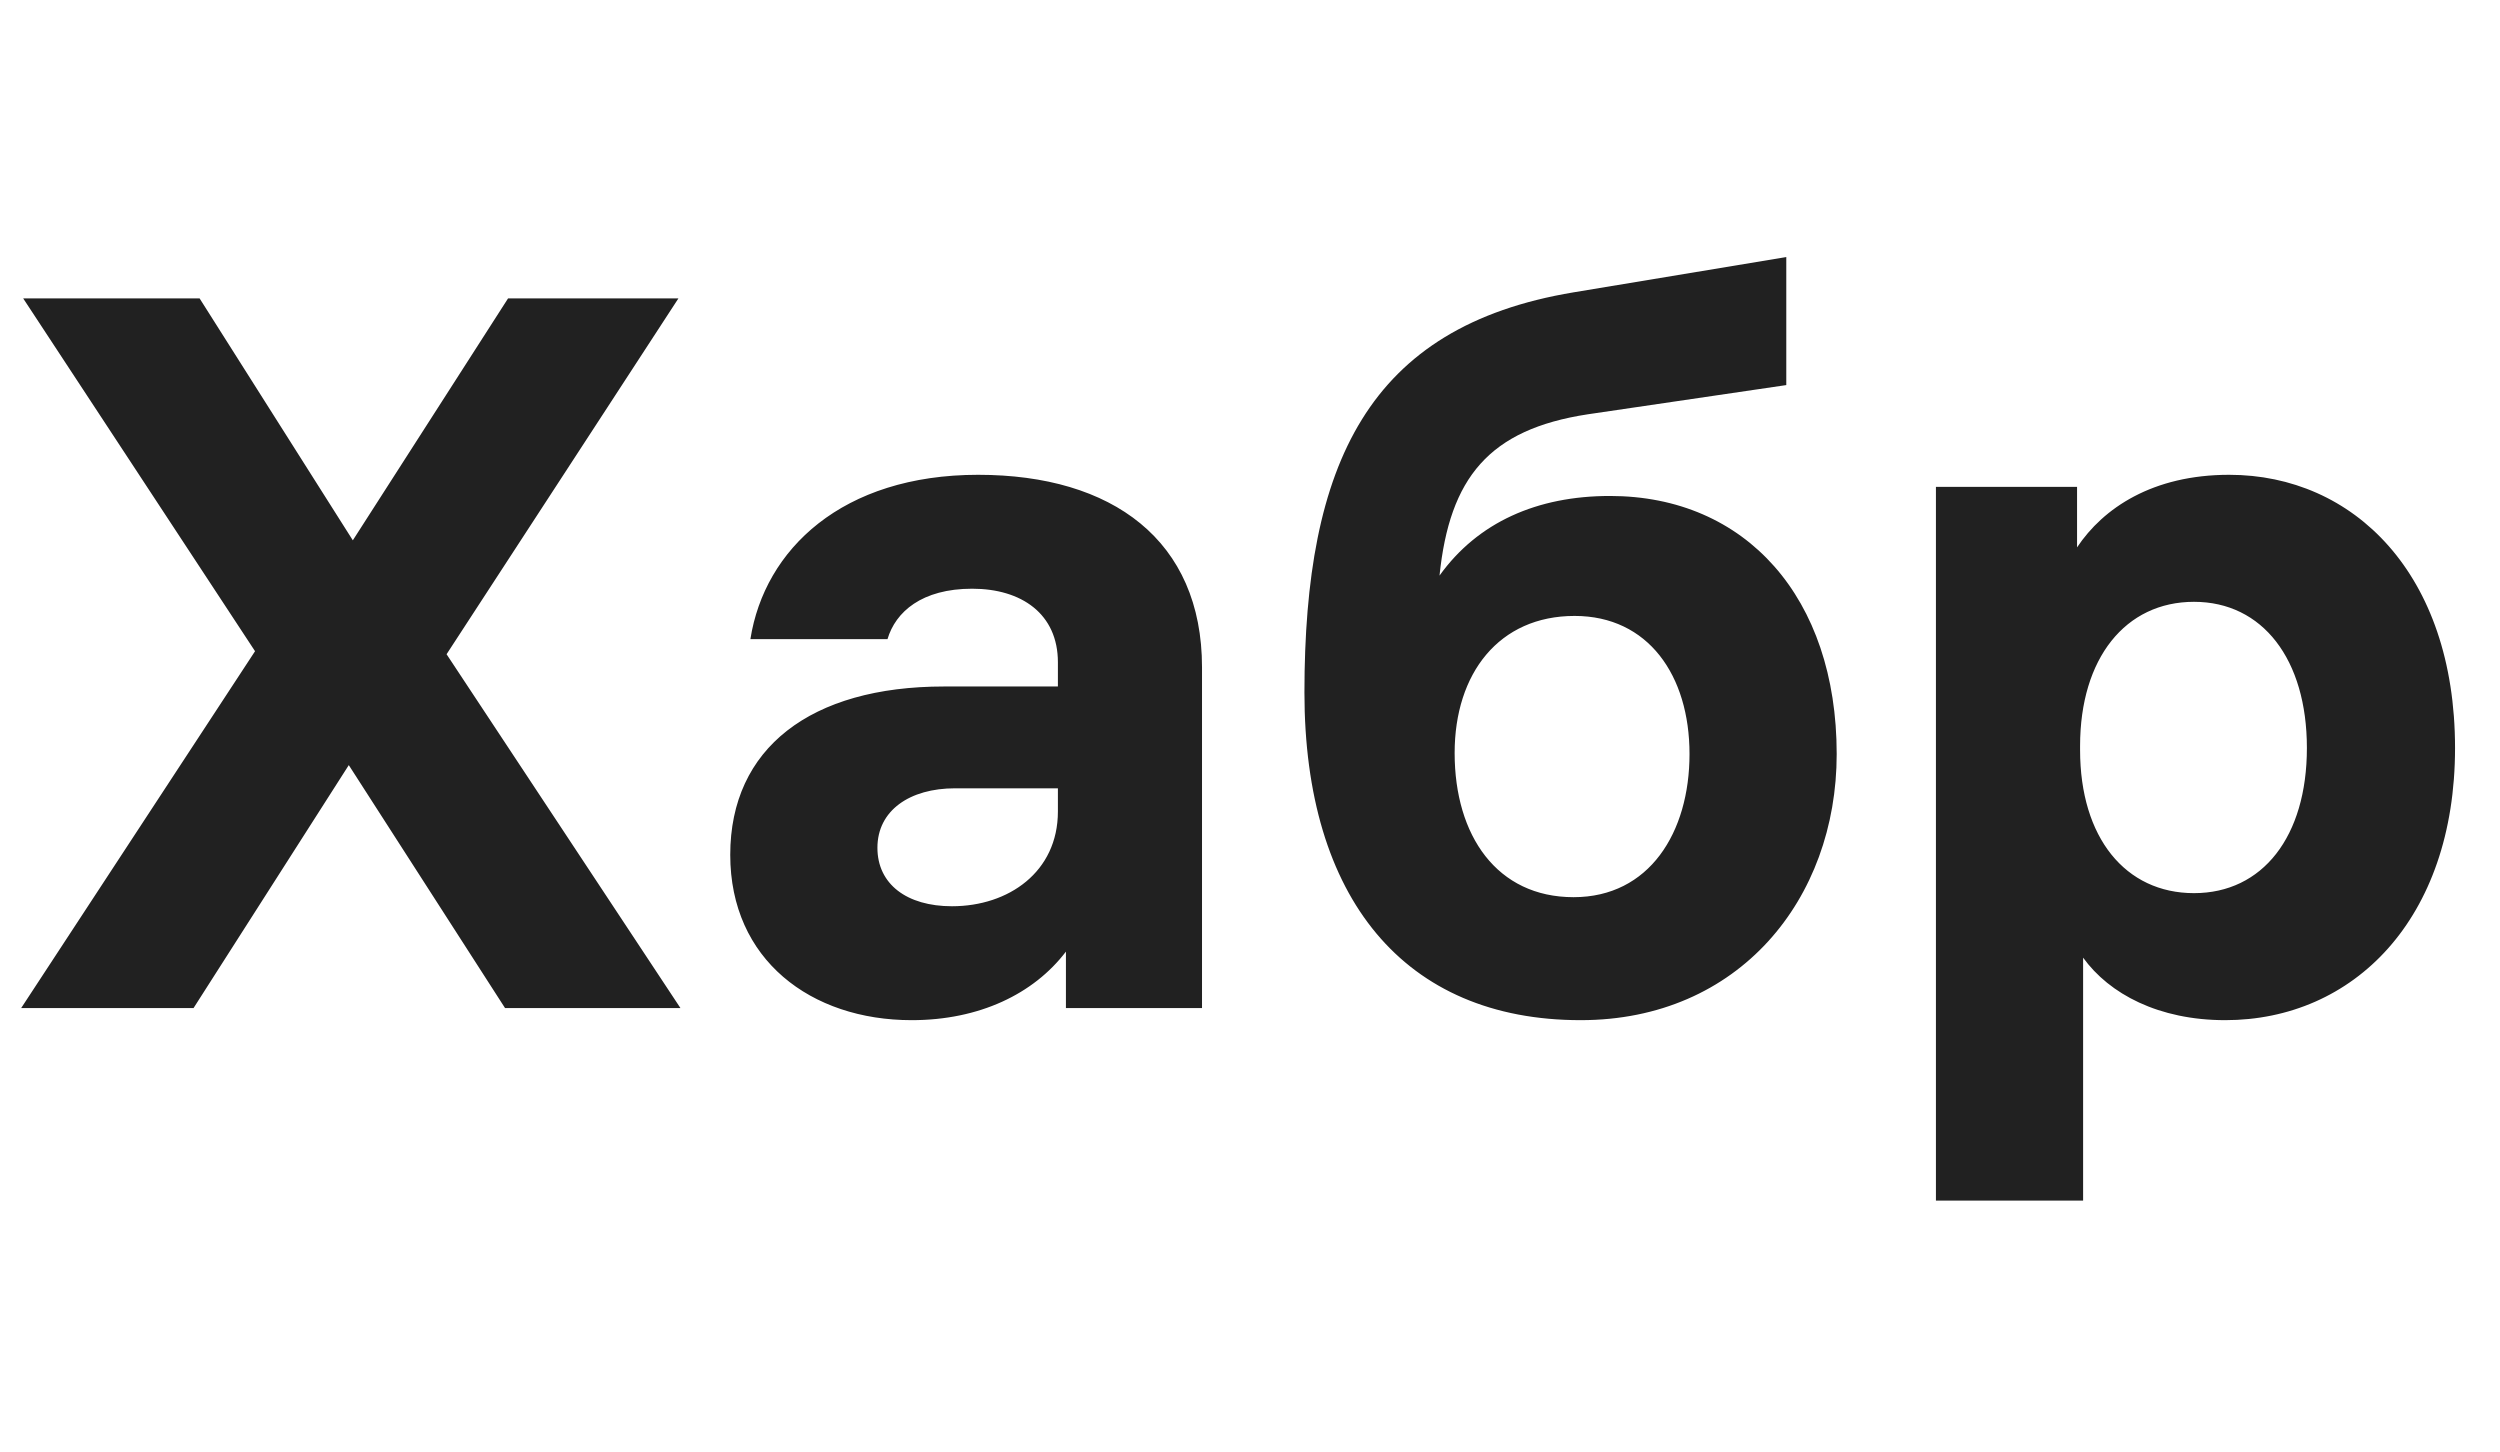 <svg height="36" viewBox="0 0 62 24" xmlns="http://www.w3.org/2000/svg">
  <path fill="#212121" d="M16.875 19l-5.8-8.775 5.75-8.825H12.6l-3.85 6-3.8-6H.575l5.75 8.75L.525 19H4.8l3.85-6.025L12.525 19h4.35zM24.26 5.775c-3.374 0-5.3 1.85-5.65 4.075h3.4c.2-.675.85-1.25 2.1-1.25 1.226 0 2.126.625 2.126 1.825v.6H23.41c-3.3 0-5.3 1.525-5.3 4.175 0 2.6 2 4.1 4.5 4.1 1.675 0 3.025-.65 3.825-1.7V19h3.375v-8.45c0-3.15-2.225-4.775-5.55-4.775zm-.65 10.7c-1.124 0-1.85-.55-1.85-1.45 0-.925.8-1.475 1.926-1.475h2.55v.575c0 1.5-1.225 2.35-2.625 2.35zM39.925 6.3c-1.8 0-3.275.65-4.225 1.975.25-2.425 1.225-3.625 3.675-4L44.3 3.55V.375l-5.275.875c-5.1.85-6.675 4.25-6.675 9.925 0 5.1 2.475 8.125 6.85 8.125 3.925 0 6.35-3 6.35-6.6 0-3.875-2.25-6.4-5.625-6.4zm-.9 9.95c-1.9 0-2.95-1.525-2.95-3.575 0-1.975 1.1-3.4 2.975-3.4 1.825 0 2.85 1.475 2.85 3.425 0 1.95-1 3.55-2.875 3.55zM55.285 5.775c-1.9 0-3.124.825-3.774 1.8v-1.5h-3.5v17.7h3.65V17.75c.65.9 1.874 1.55 3.524 1.55 3.175 0 5.7-2.5 5.7-6.75 0-4.325-2.524-6.775-5.6-6.775zm-.874 10.375c-1.7 0-2.825-1.375-2.825-3.55v-.1c0-2.175 1.125-3.575 2.825-3.575 1.7 0 2.8 1.425 2.8 3.625s-1.1 3.6-2.8 3.6z" />
</svg>